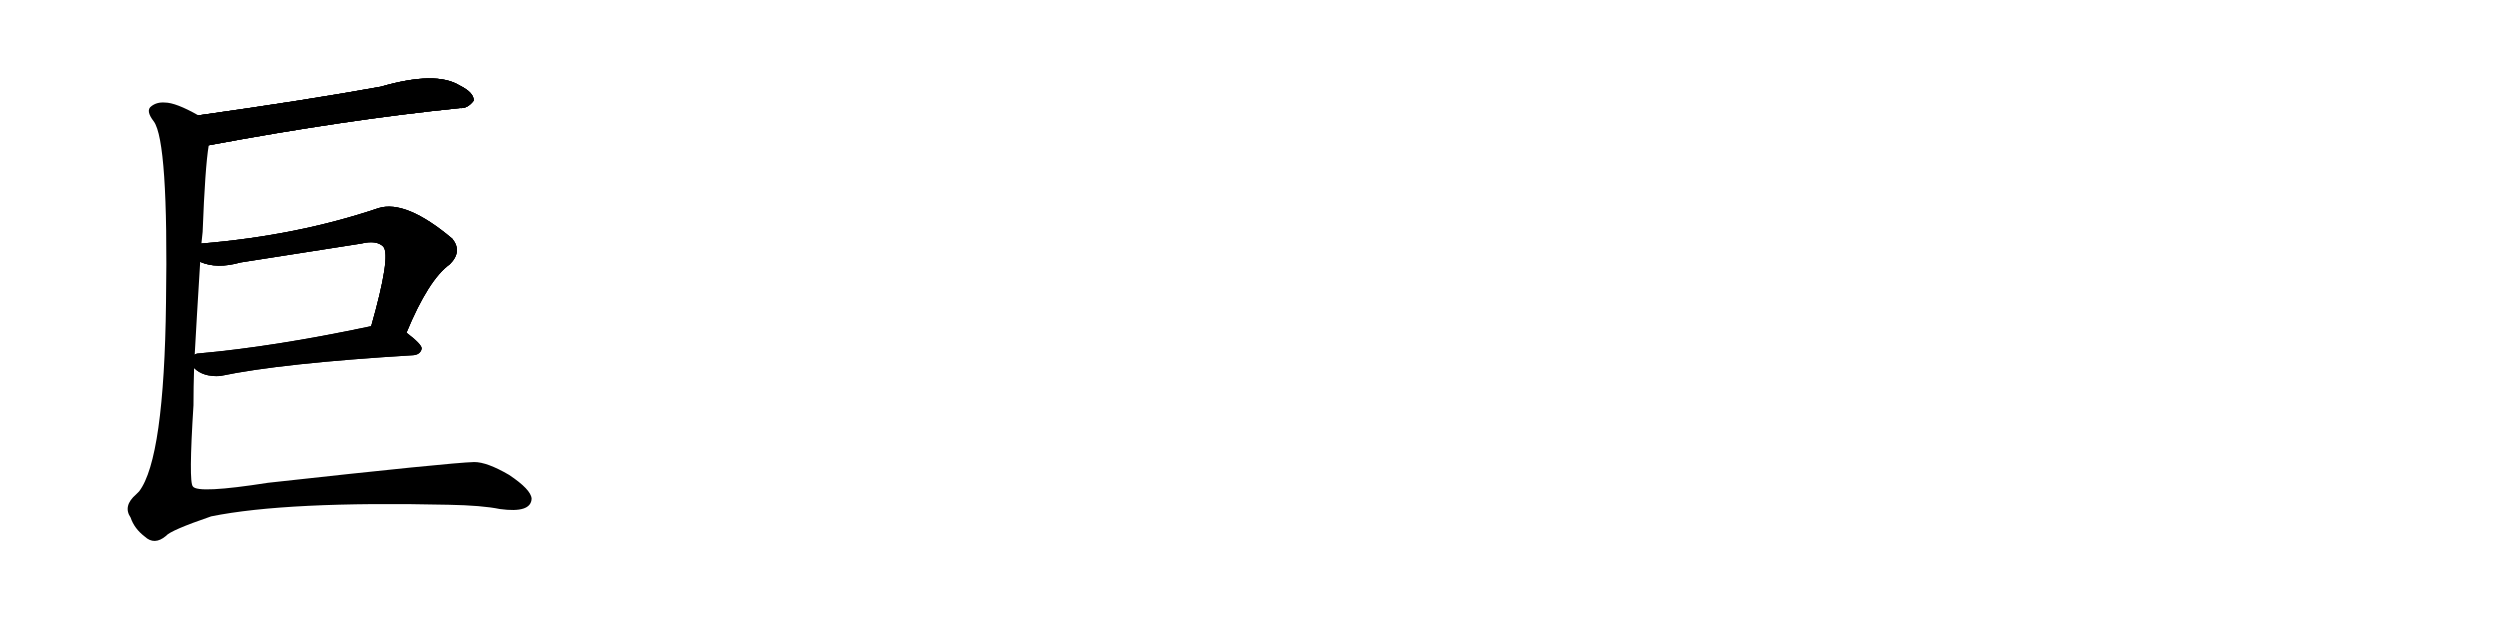 <svg version="1.1" viewBox="0 0 4096 1024" xmlns="http://www.w3.org/2000/svg">
  
  <g transform="scale(1, -1) translate(0, -900)" class="origin">
    <style type="text/css">
        .origin {display:none;}
        .hide {display:none;}
        .stroke {fill: #000000;}
        
.step1 {transform: translateX(1024px);}
.step2 {transform: translateX(2048px);}
.step3 {transform: translateX(3072px);}
.step4 {transform: translateX(4096px);}
.step5 {transform: translateX(5120px);}
.step6 {transform: translateX(6144px);}
.step7 {transform: translateX(7168px);}
.step8 {transform: translateX(8192px);}
.step9 {transform: translateX(9216px);}
.step10 {transform: translateX(10240px);}
.step11 {transform: translateX(11264px);}
.step12 {transform: translateX(12288px);}
.step13 {transform: translateX(13312px);}
.step14 {transform: translateX(14336px);}
.step15 {transform: translateX(15360px);}
.step16 {transform: translateX(16384px);}
.step17 {transform: translateX(17408px);}
.step18 {transform: translateX(18432px);}
.step19 {transform: translateX(19456px);}
.step20 {transform: translateX(20480px);}
.step21 {transform: translateX(21504px);}
.step22 {transform: translateX(22528px);}
.step23 {transform: translateX(23552px);}
.step24 {transform: translateX(24576px);}
.step25 {transform: translateX(25600px);}
.step26 {transform: translateX(26624px);}
.step27 {transform: translateX(27648px);}
.step28 {transform: translateX(28672px);}
.step29 {transform: translateX(29696px);}
    </style>

    <path d="M 342 662 Q 567 704 754 723 Q 766 722 776 735 Q 777 748 753 760 Q 714 784 624 758 Q 503 736 325 711 C 295 707 313 657 342 662 Z" fill="lightgray"/>
    <path d="M 666 355 Q 702 442 737 467 Q 758 488 741 509 Q 665 573 620 559 Q 487 514 330 501 C 300 498 299 480 328 471 Q 355 459 394 470 Q 496 486 592 501 Q 617 507 628 496 Q 641 481 608 365 C 600 336 654 327 666 355 Z" fill="lightgray"/>
    <path d="M 318 297 Q 333 282 361 284 Q 461 305 677 318 Q 689 319 691 329 Q 691 336 666 355 L 608 365 Q 607 366 605 365 Q 449 332 326 321 Q 322 321 319 319 C 295 314 295 314 318 297 Z" fill="lightgray"/>
    <path d="M 330 501 Q 331 511 332 520 Q 336 626 342 662 C 345 692 346 701 325 711 Q 288 732 270 732 Q 257 733 248 726 Q 238 719 252 701 Q 276 668 272 405 Q 269 149 228 95 Q 225 92 223 90 Q 201 71 214 52 Q 220 34 237 21 Q 253 6 272 22 Q 279 31 346 54 Q 470 79 735 73 Q 790 72 819 66 Q 870 59 871 83 Q 870 98 834 122 Q 798 143 777 143 Q 738 142 439 109 Q 324 91 316 103 Q 309 110 317 236 Q 317 266 318 297 L 319 319 Q 322 374 328 471 L 330 501 Z" fill="lightgray"/></g>
<g transform="scale(1, -1) translate(0, -900)">
    <style type="text/css">
        .origin {display:none;}
        .hide {display:none;}
        .stroke {fill: #000000;}
        
.step1 {transform: translateX(1024px);}
.step2 {transform: translateX(2048px);}
.step3 {transform: translateX(3072px);}
.step4 {transform: translateX(4096px);}
.step5 {transform: translateX(5120px);}
.step6 {transform: translateX(6144px);}
.step7 {transform: translateX(7168px);}
.step8 {transform: translateX(8192px);}
.step9 {transform: translateX(9216px);}
.step10 {transform: translateX(10240px);}
.step11 {transform: translateX(11264px);}
.step12 {transform: translateX(12288px);}
.step13 {transform: translateX(13312px);}
.step14 {transform: translateX(14336px);}
.step15 {transform: translateX(15360px);}
.step16 {transform: translateX(16384px);}
.step17 {transform: translateX(17408px);}
.step18 {transform: translateX(18432px);}
.step19 {transform: translateX(19456px);}
.step20 {transform: translateX(20480px);}
.step21 {transform: translateX(21504px);}
.step22 {transform: translateX(22528px);}
.step23 {transform: translateX(23552px);}
.step24 {transform: translateX(24576px);}
.step25 {transform: translateX(25600px);}
.step26 {transform: translateX(26624px);}
.step27 {transform: translateX(27648px);}
.step28 {transform: translateX(28672px);}
.step29 {transform: translateX(29696px);}
    </style>

    <path d="M 342 662 Q 567 704 754 723 Q 766 722 776 735 Q 777 748 753 760 Q 714 784 624 758 Q 503 736 325 711 C 295 707 313 657 342 662 Z" fill="lightgray" class="stroke step0"/>
    <path d="M 666 355 Q 702 442 737 467 Q 758 488 741 509 Q 665 573 620 559 Q 487 514 330 501 C 300 498 299 480 328 471 Q 355 459 394 470 Q 496 486 592 501 Q 617 507 628 496 Q 641 481 608 365 C 600 336 654 327 666 355 Z" fill="lightgray" class="hide"/>
    <path d="M 318 297 Q 333 282 361 284 Q 461 305 677 318 Q 689 319 691 329 Q 691 336 666 355 L 608 365 Q 607 366 605 365 Q 449 332 326 321 Q 322 321 319 319 C 295 314 295 314 318 297 Z" fill="lightgray" class="hide"/>
    <path d="M 330 501 Q 331 511 332 520 Q 336 626 342 662 C 345 692 346 701 325 711 Q 288 732 270 732 Q 257 733 248 726 Q 238 719 252 701 Q 276 668 272 405 Q 269 149 228 95 Q 225 92 223 90 Q 201 71 214 52 Q 220 34 237 21 Q 253 6 272 22 Q 279 31 346 54 Q 470 79 735 73 Q 790 72 819 66 Q 870 59 871 83 Q 870 98 834 122 Q 798 143 777 143 Q 738 142 439 109 Q 324 91 316 103 Q 309 110 317 236 Q 317 266 318 297 L 319 319 Q 322 374 328 471 L 330 501 Z" fill="lightgray" class="hide"/></g><g transform="scale(1, -1) translate(0, -900)">
    <style type="text/css">
        .origin {display:none;}
        .hide {display:none;}
        .stroke {fill: #000000;}
        
.step1 {transform: translateX(1024px);}
.step2 {transform: translateX(2048px);}
.step3 {transform: translateX(3072px);}
.step4 {transform: translateX(4096px);}
.step5 {transform: translateX(5120px);}
.step6 {transform: translateX(6144px);}
.step7 {transform: translateX(7168px);}
.step8 {transform: translateX(8192px);}
.step9 {transform: translateX(9216px);}
.step10 {transform: translateX(10240px);}
.step11 {transform: translateX(11264px);}
.step12 {transform: translateX(12288px);}
.step13 {transform: translateX(13312px);}
.step14 {transform: translateX(14336px);}
.step15 {transform: translateX(15360px);}
.step16 {transform: translateX(16384px);}
.step17 {transform: translateX(17408px);}
.step18 {transform: translateX(18432px);}
.step19 {transform: translateX(19456px);}
.step20 {transform: translateX(20480px);}
.step21 {transform: translateX(21504px);}
.step22 {transform: translateX(22528px);}
.step23 {transform: translateX(23552px);}
.step24 {transform: translateX(24576px);}
.step25 {transform: translateX(25600px);}
.step26 {transform: translateX(26624px);}
.step27 {transform: translateX(27648px);}
.step28 {transform: translateX(28672px);}
.step29 {transform: translateX(29696px);}
    </style>

    <path d="M 342 662 Q 567 704 754 723 Q 766 722 776 735 Q 777 748 753 760 Q 714 784 624 758 Q 503 736 325 711 C 295 707 313 657 342 662 Z" fill="lightgray" class="stroke step1"/>
    <path d="M 666 355 Q 702 442 737 467 Q 758 488 741 509 Q 665 573 620 559 Q 487 514 330 501 C 300 498 299 480 328 471 Q 355 459 394 470 Q 496 486 592 501 Q 617 507 628 496 Q 641 481 608 365 C 600 336 654 327 666 355 Z" fill="lightgray" class="stroke step1"/>
    <path d="M 318 297 Q 333 282 361 284 Q 461 305 677 318 Q 689 319 691 329 Q 691 336 666 355 L 608 365 Q 607 366 605 365 Q 449 332 326 321 Q 322 321 319 319 C 295 314 295 314 318 297 Z" fill="lightgray" class="hide"/>
    <path d="M 330 501 Q 331 511 332 520 Q 336 626 342 662 C 345 692 346 701 325 711 Q 288 732 270 732 Q 257 733 248 726 Q 238 719 252 701 Q 276 668 272 405 Q 269 149 228 95 Q 225 92 223 90 Q 201 71 214 52 Q 220 34 237 21 Q 253 6 272 22 Q 279 31 346 54 Q 470 79 735 73 Q 790 72 819 66 Q 870 59 871 83 Q 870 98 834 122 Q 798 143 777 143 Q 738 142 439 109 Q 324 91 316 103 Q 309 110 317 236 Q 317 266 318 297 L 319 319 Q 322 374 328 471 L 330 501 Z" fill="lightgray" class="hide"/></g><g transform="scale(1, -1) translate(0, -900)">
    <style type="text/css">
        .origin {display:none;}
        .hide {display:none;}
        .stroke {fill: #000000;}
        
.step1 {transform: translateX(1024px);}
.step2 {transform: translateX(2048px);}
.step3 {transform: translateX(3072px);}
.step4 {transform: translateX(4096px);}
.step5 {transform: translateX(5120px);}
.step6 {transform: translateX(6144px);}
.step7 {transform: translateX(7168px);}
.step8 {transform: translateX(8192px);}
.step9 {transform: translateX(9216px);}
.step10 {transform: translateX(10240px);}
.step11 {transform: translateX(11264px);}
.step12 {transform: translateX(12288px);}
.step13 {transform: translateX(13312px);}
.step14 {transform: translateX(14336px);}
.step15 {transform: translateX(15360px);}
.step16 {transform: translateX(16384px);}
.step17 {transform: translateX(17408px);}
.step18 {transform: translateX(18432px);}
.step19 {transform: translateX(19456px);}
.step20 {transform: translateX(20480px);}
.step21 {transform: translateX(21504px);}
.step22 {transform: translateX(22528px);}
.step23 {transform: translateX(23552px);}
.step24 {transform: translateX(24576px);}
.step25 {transform: translateX(25600px);}
.step26 {transform: translateX(26624px);}
.step27 {transform: translateX(27648px);}
.step28 {transform: translateX(28672px);}
.step29 {transform: translateX(29696px);}
    </style>

    <path d="M 342 662 Q 567 704 754 723 Q 766 722 776 735 Q 777 748 753 760 Q 714 784 624 758 Q 503 736 325 711 C 295 707 313 657 342 662 Z" fill="lightgray" class="stroke step2"/>
    <path d="M 666 355 Q 702 442 737 467 Q 758 488 741 509 Q 665 573 620 559 Q 487 514 330 501 C 300 498 299 480 328 471 Q 355 459 394 470 Q 496 486 592 501 Q 617 507 628 496 Q 641 481 608 365 C 600 336 654 327 666 355 Z" fill="lightgray" class="stroke step2"/>
    <path d="M 318 297 Q 333 282 361 284 Q 461 305 677 318 Q 689 319 691 329 Q 691 336 666 355 L 608 365 Q 607 366 605 365 Q 449 332 326 321 Q 322 321 319 319 C 295 314 295 314 318 297 Z" fill="lightgray" class="stroke step2"/>
    <path d="M 330 501 Q 331 511 332 520 Q 336 626 342 662 C 345 692 346 701 325 711 Q 288 732 270 732 Q 257 733 248 726 Q 238 719 252 701 Q 276 668 272 405 Q 269 149 228 95 Q 225 92 223 90 Q 201 71 214 52 Q 220 34 237 21 Q 253 6 272 22 Q 279 31 346 54 Q 470 79 735 73 Q 790 72 819 66 Q 870 59 871 83 Q 870 98 834 122 Q 798 143 777 143 Q 738 142 439 109 Q 324 91 316 103 Q 309 110 317 236 Q 317 266 318 297 L 319 319 Q 322 374 328 471 L 330 501 Z" fill="lightgray" class="hide"/></g><g transform="scale(1, -1) translate(0, -900)">
    <style type="text/css">
        .origin {display:none;}
        .hide {display:none;}
        .stroke {fill: #000000;}
        
.step1 {transform: translateX(1024px);}
.step2 {transform: translateX(2048px);}
.step3 {transform: translateX(3072px);}
.step4 {transform: translateX(4096px);}
.step5 {transform: translateX(5120px);}
.step6 {transform: translateX(6144px);}
.step7 {transform: translateX(7168px);}
.step8 {transform: translateX(8192px);}
.step9 {transform: translateX(9216px);}
.step10 {transform: translateX(10240px);}
.step11 {transform: translateX(11264px);}
.step12 {transform: translateX(12288px);}
.step13 {transform: translateX(13312px);}
.step14 {transform: translateX(14336px);}
.step15 {transform: translateX(15360px);}
.step16 {transform: translateX(16384px);}
.step17 {transform: translateX(17408px);}
.step18 {transform: translateX(18432px);}
.step19 {transform: translateX(19456px);}
.step20 {transform: translateX(20480px);}
.step21 {transform: translateX(21504px);}
.step22 {transform: translateX(22528px);}
.step23 {transform: translateX(23552px);}
.step24 {transform: translateX(24576px);}
.step25 {transform: translateX(25600px);}
.step26 {transform: translateX(26624px);}
.step27 {transform: translateX(27648px);}
.step28 {transform: translateX(28672px);}
.step29 {transform: translateX(29696px);}
    </style>

    <path d="M 342 662 Q 567 704 754 723 Q 766 722 776 735 Q 777 748 753 760 Q 714 784 624 758 Q 503 736 325 711 C 295 707 313 657 342 662 Z" fill="lightgray" class="stroke step3"/>
    <path d="M 666 355 Q 702 442 737 467 Q 758 488 741 509 Q 665 573 620 559 Q 487 514 330 501 C 300 498 299 480 328 471 Q 355 459 394 470 Q 496 486 592 501 Q 617 507 628 496 Q 641 481 608 365 C 600 336 654 327 666 355 Z" fill="lightgray" class="stroke step3"/>
    <path d="M 318 297 Q 333 282 361 284 Q 461 305 677 318 Q 689 319 691 329 Q 691 336 666 355 L 608 365 Q 607 366 605 365 Q 449 332 326 321 Q 322 321 319 319 C 295 314 295 314 318 297 Z" fill="lightgray" class="stroke step3"/>
    <path d="M 330 501 Q 331 511 332 520 Q 336 626 342 662 C 345 692 346 701 325 711 Q 288 732 270 732 Q 257 733 248 726 Q 238 719 252 701 Q 276 668 272 405 Q 269 149 228 95 Q 225 92 223 90 Q 201 71 214 52 Q 220 34 237 21 Q 253 6 272 22 Q 279 31 346 54 Q 470 79 735 73 Q 790 72 819 66 Q 870 59 871 83 Q 870 98 834 122 Q 798 143 777 143 Q 738 142 439 109 Q 324 91 316 103 Q 309 110 317 236 Q 317 266 318 297 L 319 319 Q 322 374 328 471 L 330 501 Z" fill="lightgray" class="stroke step3"/></g></svg>